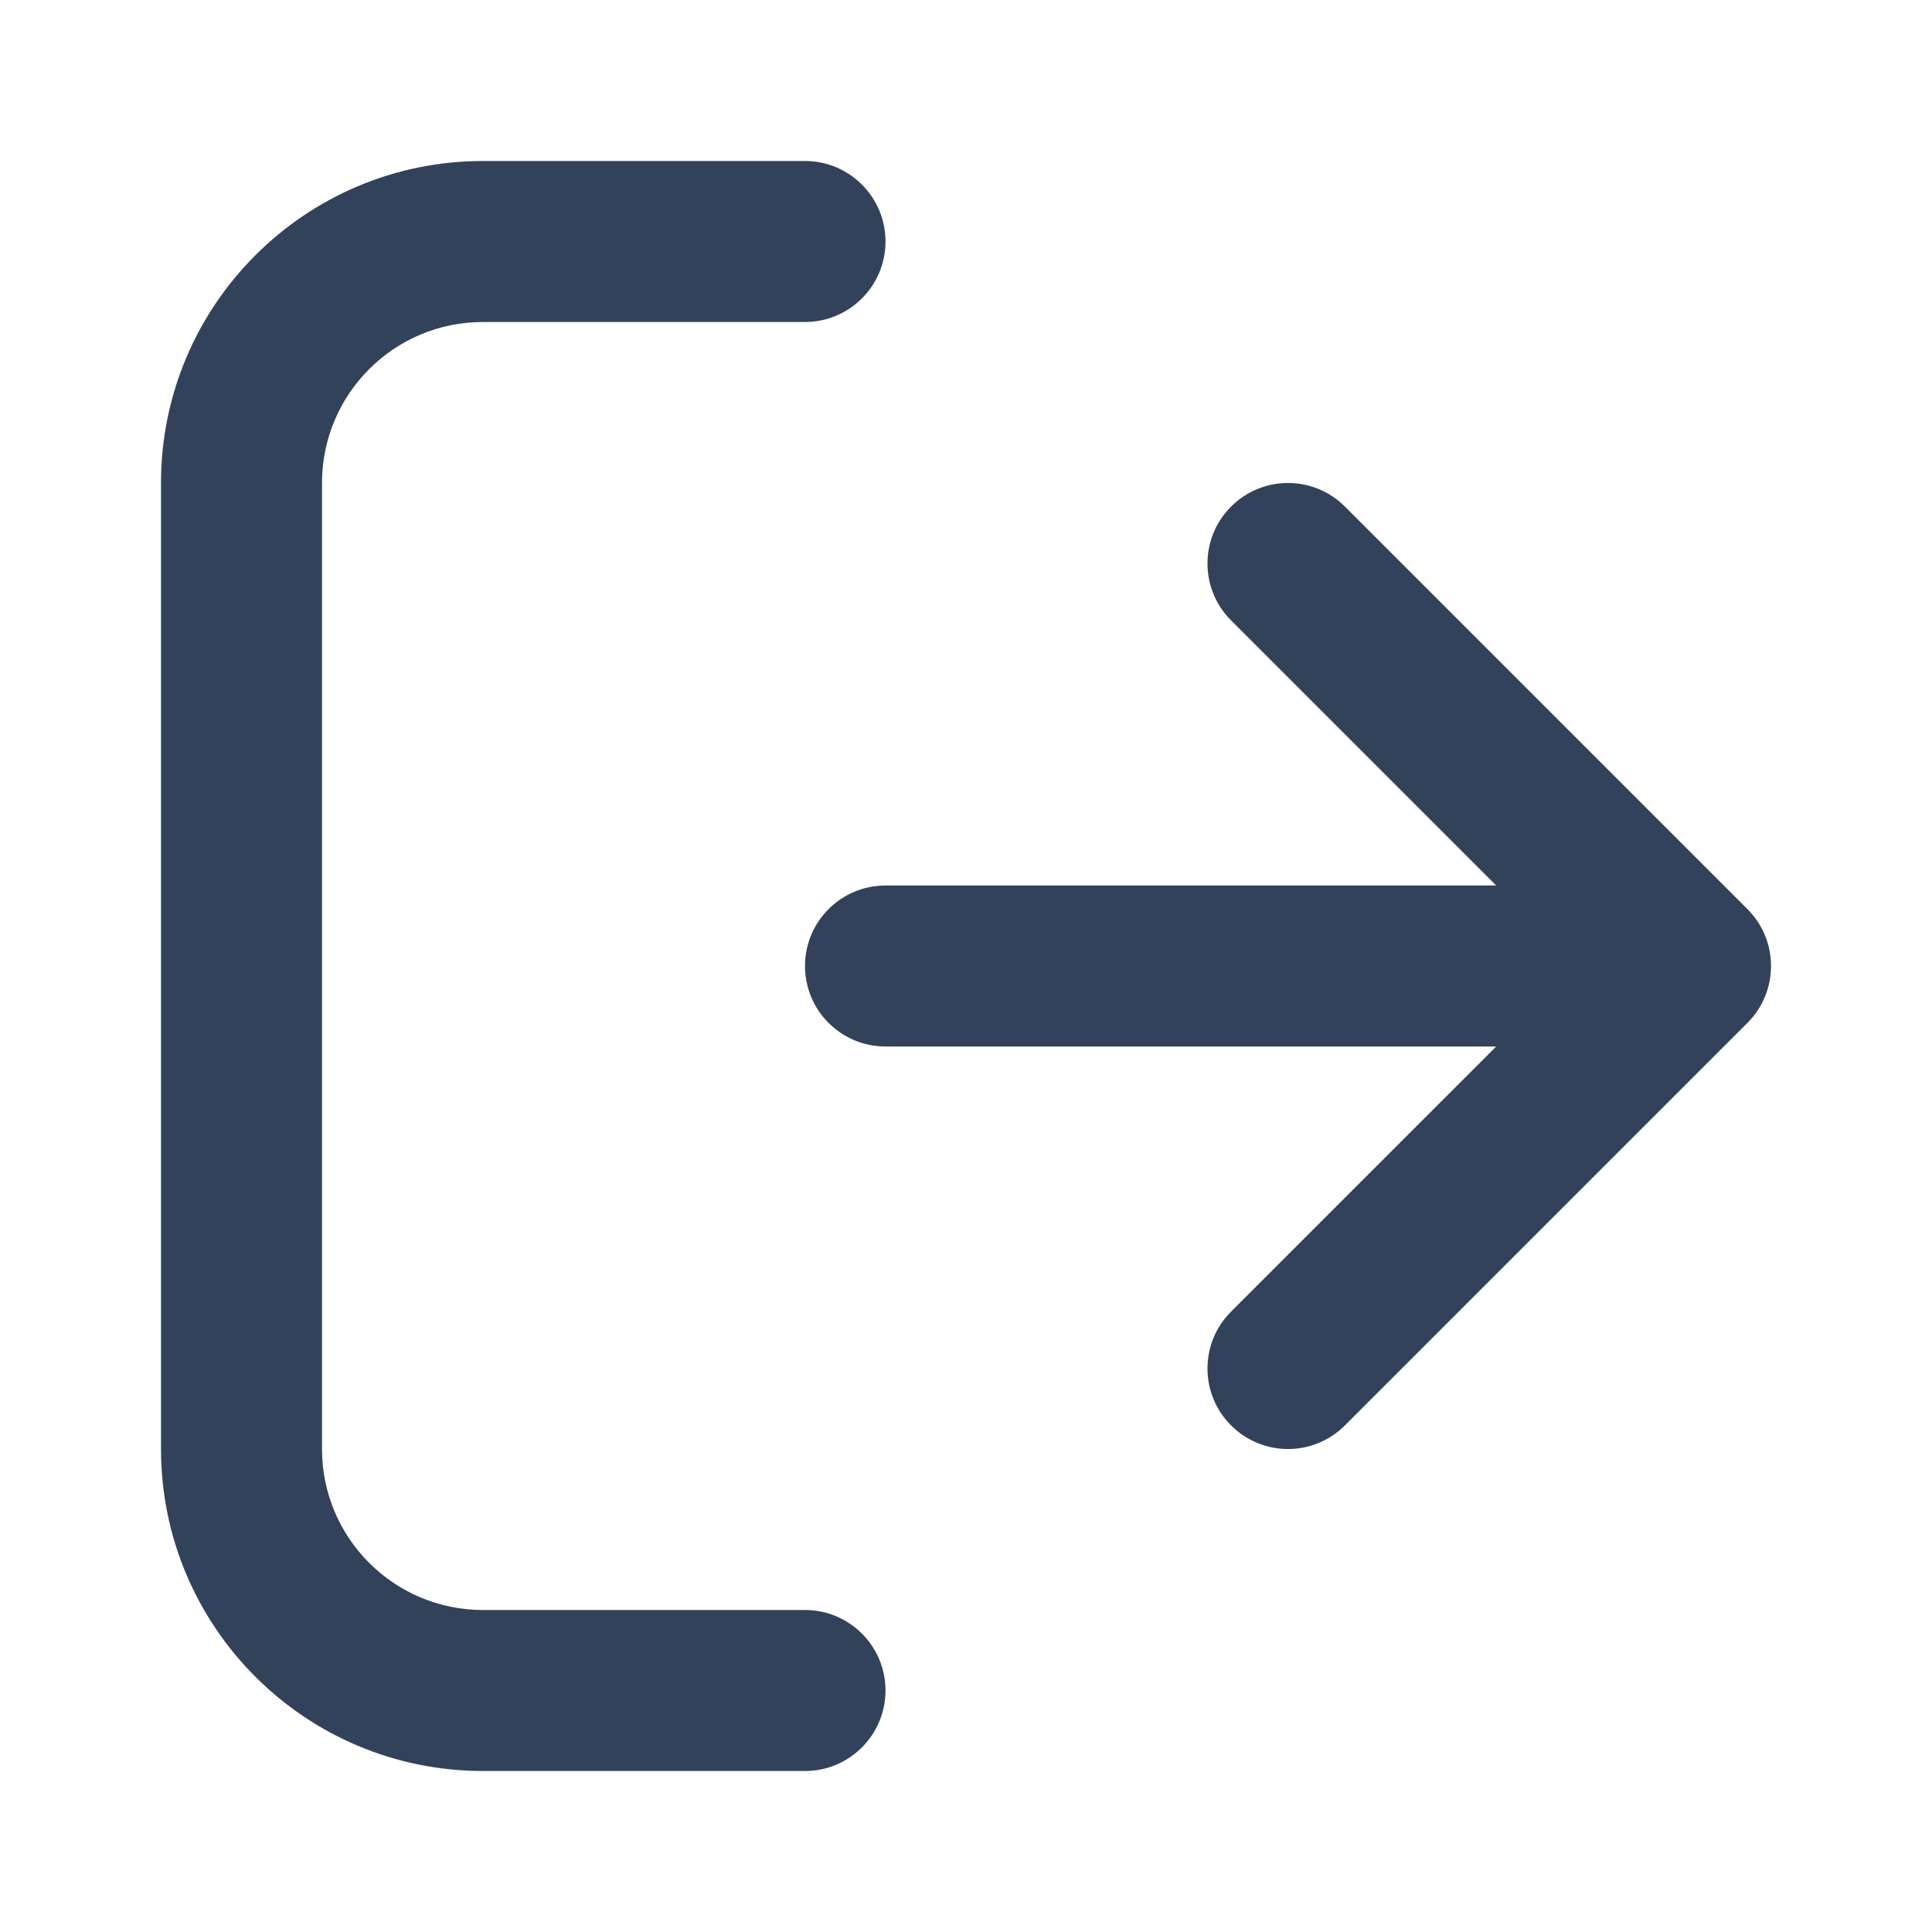 <svg width="24" height="24" viewBox="0 0 24 24" fill="none" xmlns="http://www.w3.org/2000/svg">
<path d="M3 18L4 18L3 18ZM3 6L2 6L3 6ZM6 3L6 4L6 3ZM10 4C10.552 4 11 3.552 11 3C11 2.448 10.552 2 10 2L10 4ZM10 22C10.552 22 11 21.552 11 21C11 20.448 10.552 20 10 20V22ZM6 21L6 22H6V21ZM16.707 6.293C16.317 5.902 15.683 5.902 15.293 6.293C14.902 6.683 14.902 7.317 15.293 7.707L16.707 6.293ZM21 12L21.707 12.707C22.098 12.317 22.098 11.683 21.707 11.293L21 12ZM15.293 16.293C14.902 16.683 14.902 17.317 15.293 17.707C15.683 18.098 16.317 18.098 16.707 17.707L15.293 16.293ZM11 11C10.448 11 10 11.448 10 12C10 12.552 10.448 13 11 13L11 11ZM4 18L4 6L2 6L2 18L4 18ZM6 4L10 4L10 2L6 2L6 4ZM10 20H6V22H10V20ZM4 6C4 4.895 4.895 4 6 4L6 2C3.791 2 2 3.791 2 6L4 6ZM2 18C2 20.209 3.791 22 6 22L6 20C4.895 20 4 19.105 4 18L2 18ZM15.293 7.707L20.293 12.707L21.707 11.293L16.707 6.293L15.293 7.707ZM20.293 11.293L15.293 16.293L16.707 17.707L21.707 12.707L20.293 11.293ZM21 11L11 11L11 13L21 13L21 11Z" fill="#33425B"/>
</svg>
